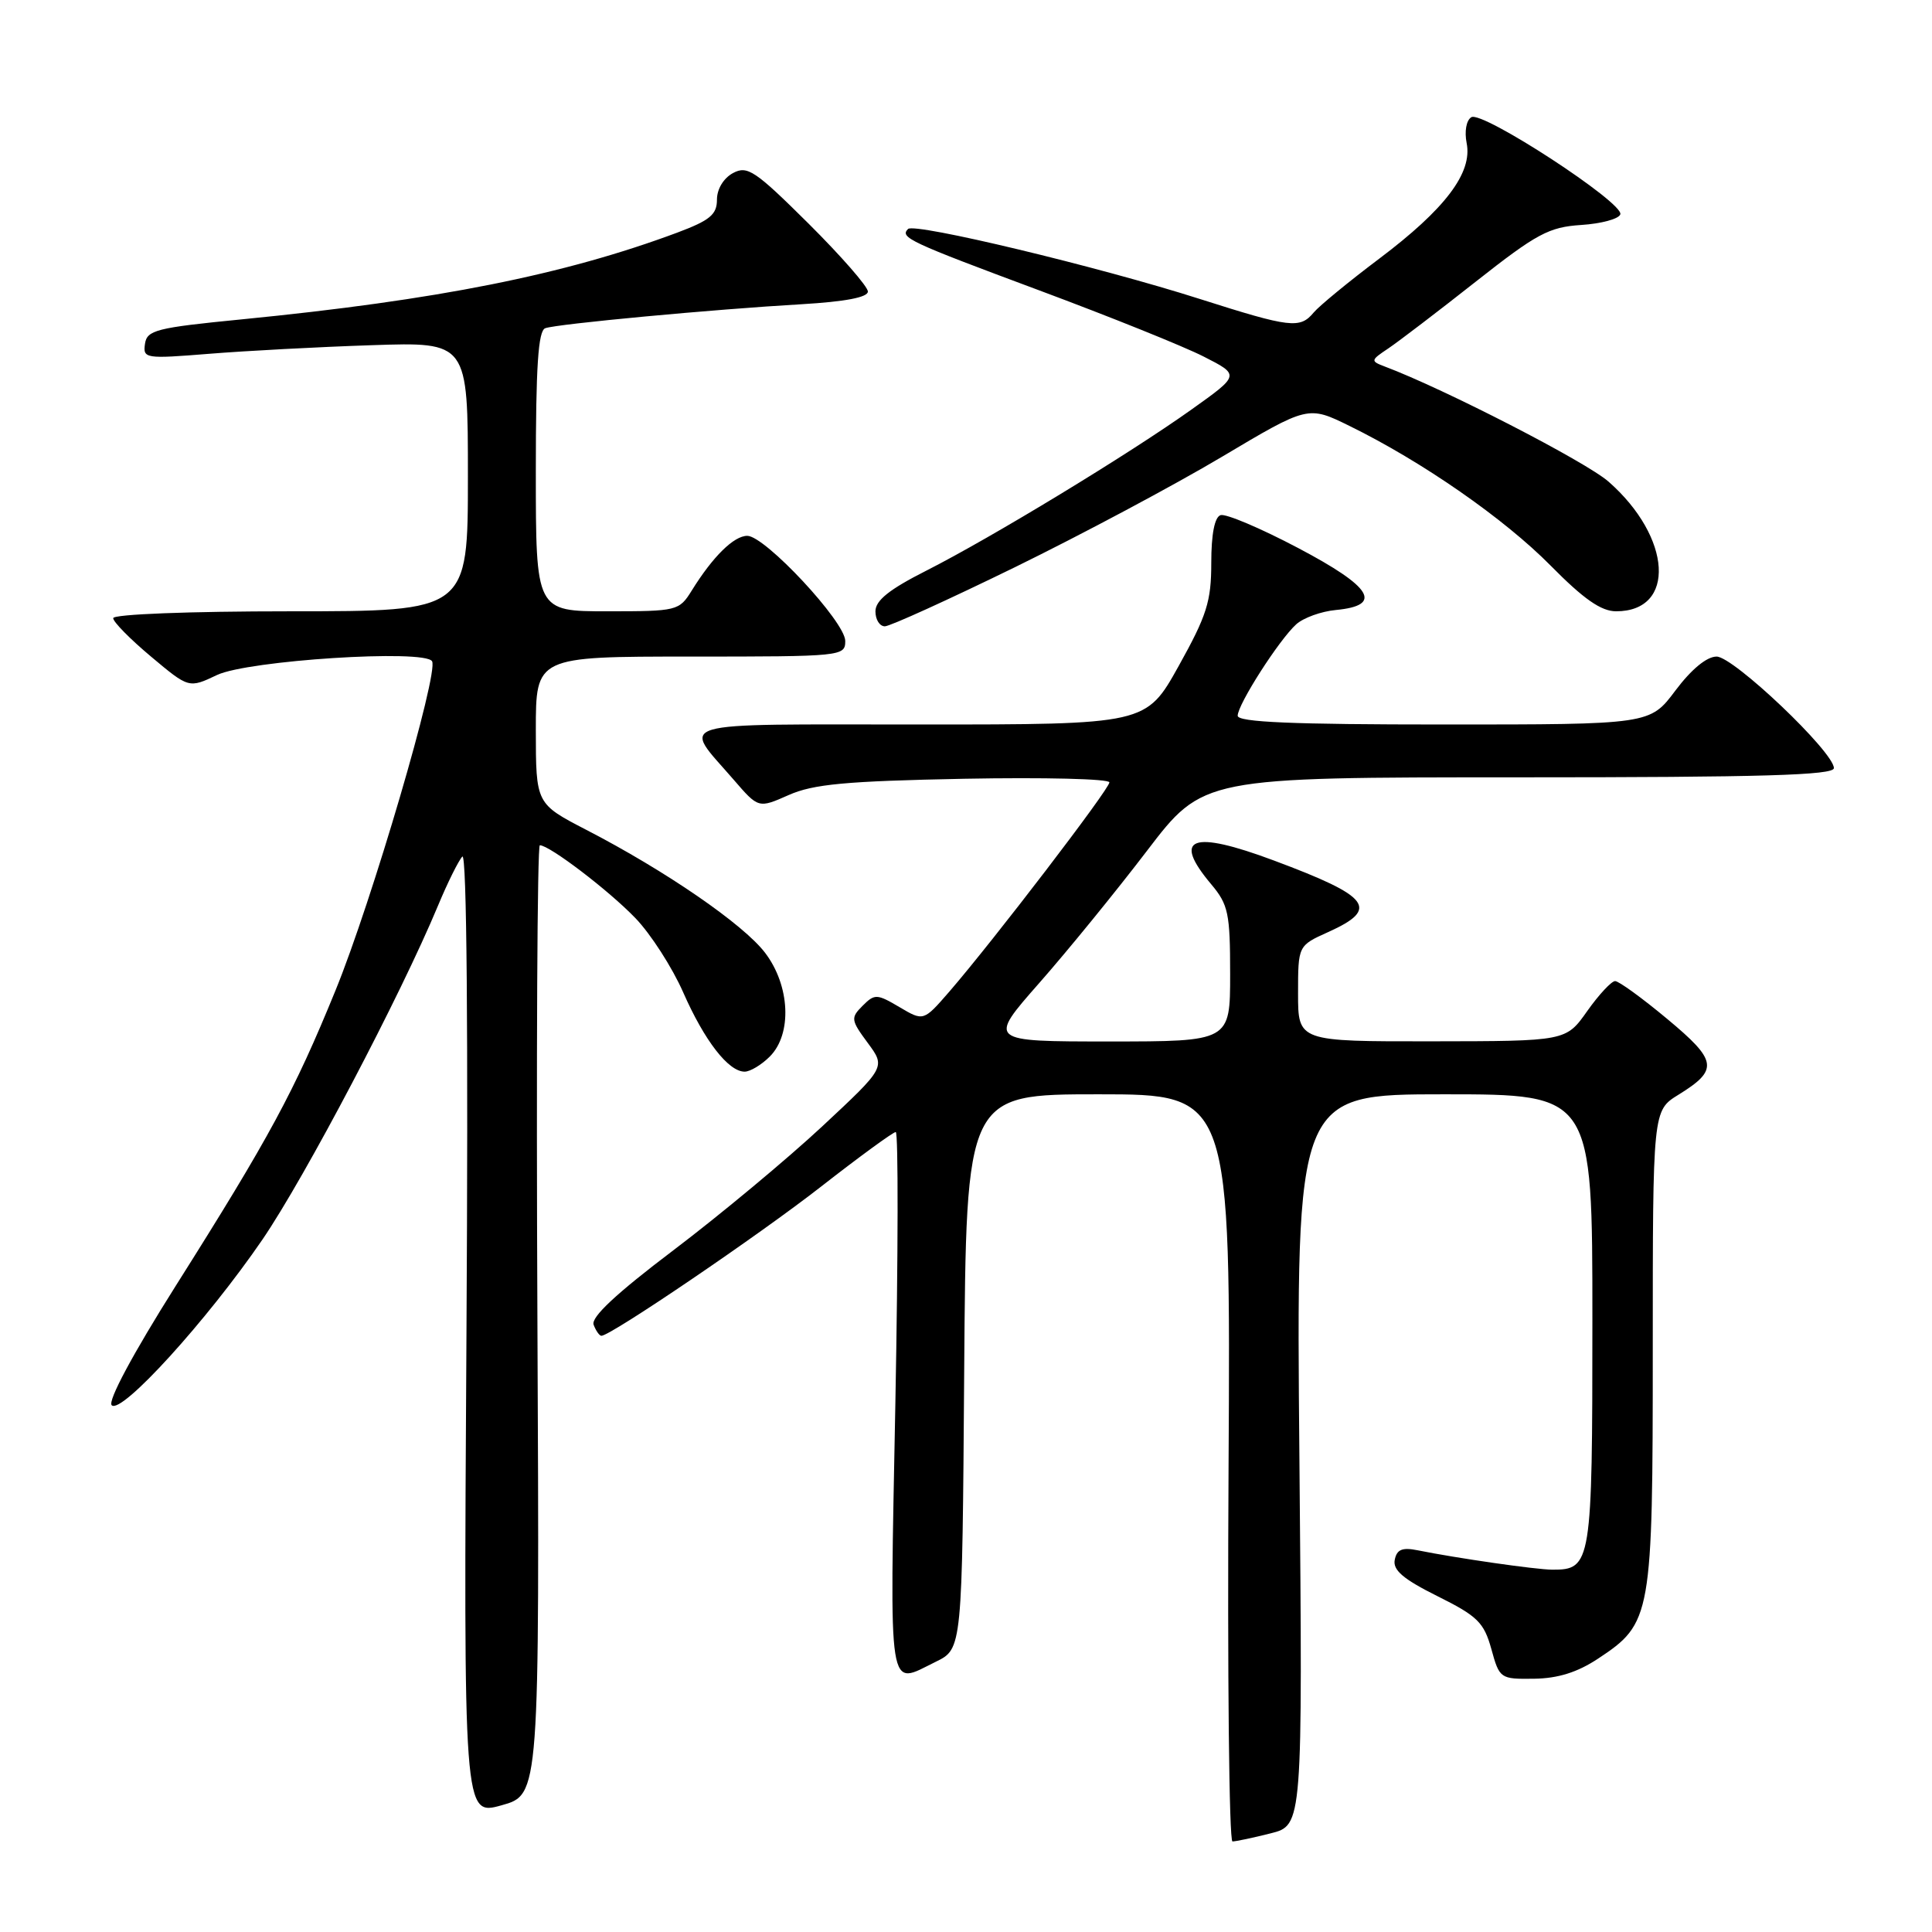 <?xml version="1.0" encoding="UTF-8" standalone="no"?>
<!DOCTYPE svg PUBLIC "-//W3C//DTD SVG 1.1//EN" "http://www.w3.org/Graphics/SVG/1.1/DTD/svg11.dtd" >
<svg xmlns="http://www.w3.org/2000/svg" xmlns:xlink="http://www.w3.org/1999/xlink" version="1.1" viewBox="0 0 256 256">
 <g >
 <path fill="currentColor"
d=" M 168.36 242.93 C 172.61 241.86 172.61 241.86 172.18 193.43 C 171.74 145.00 171.74 145.00 191.37 145.00 C 211.00 145.00 211.00 145.00 211.00 174.93 C 211.00 207.22 210.87 208.01 205.68 207.99 C 203.52 207.98 192.98 206.46 187.84 205.42 C 185.80 205.01 185.08 205.31 184.81 206.69 C 184.54 208.05 185.95 209.25 190.47 211.50 C 195.78 214.14 196.63 214.98 197.61 218.50 C 198.69 222.43 198.79 222.50 203.27 222.44 C 206.43 222.40 209.02 221.59 211.75 219.78 C 218.85 215.09 219.00 214.23 219.00 178.68 C 219.00 147.16 219.00 147.16 222.40 145.06 C 227.76 141.75 227.58 140.56 220.91 135.01 C 217.60 132.25 214.50 130.00 214.01 130.00 C 213.53 130.00 211.86 131.79 210.31 133.98 C 207.50 137.96 207.50 137.96 189.75 137.98 C 172.00 138.00 172.00 138.00 172.00 131.65 C 172.00 125.30 172.00 125.30 176.00 123.50 C 182.83 120.42 181.60 118.80 168.82 114.03 C 157.88 109.94 155.25 110.94 160.50 117.18 C 162.76 119.87 163.00 121.02 163.00 129.08 C 163.00 138.00 163.00 138.00 146.94 138.00 C 130.89 138.00 130.89 138.00 137.71 130.25 C 141.46 125.99 147.88 118.11 151.97 112.75 C 159.41 103.00 159.41 103.00 201.20 103.00 C 233.52 103.00 243.00 102.72 243.00 101.78 C 243.00 99.64 229.70 87.00 227.46 87.00 C 226.15 87.00 224.12 88.68 222.00 91.50 C 218.63 96.00 218.63 96.00 191.31 96.00 C 171.23 96.00 164.00 95.69 164.00 94.84 C 164.00 93.34 169.49 84.77 171.76 82.72 C 172.72 81.86 175.07 81.01 176.99 80.83 C 183.32 80.23 181.85 77.80 172.02 72.62 C 167.04 69.99 162.41 68.03 161.73 68.26 C 160.94 68.52 160.50 70.79 160.50 74.58 C 160.50 79.70 159.91 81.55 156.18 88.25 C 151.86 96.00 151.86 96.00 121.89 96.00 C 88.25 96.00 90.36 95.38 97.21 103.31 C 100.50 107.12 100.50 107.12 104.50 105.35 C 107.76 103.90 112.07 103.50 127.75 103.19 C 138.34 102.99 147.00 103.20 147.00 103.67 C 147.00 104.56 131.61 124.67 125.77 131.42 C 122.37 135.33 122.37 135.33 119.19 133.45 C 116.19 131.68 115.90 131.67 114.30 133.27 C 112.70 134.87 112.74 135.16 114.98 138.19 C 117.36 141.41 117.36 141.41 108.93 149.27 C 104.29 153.59 95.46 160.94 89.30 165.61 C 81.66 171.39 78.27 174.55 78.66 175.54 C 78.96 176.34 79.43 177.00 79.69 177.00 C 80.92 177.00 100.51 163.70 108.77 157.25 C 113.88 153.26 118.35 150.00 118.69 150.00 C 119.04 150.00 119.01 166.20 118.64 186.00 C 117.89 225.43 117.56 223.34 124.00 220.19 C 127.50 218.48 127.50 218.48 127.76 181.74 C 128.02 145.00 128.02 145.00 145.55 145.00 C 163.07 145.00 163.07 145.00 162.79 194.50 C 162.63 221.73 162.86 244.00 163.31 244.00 C 163.75 244.00 166.03 243.52 168.36 242.93 Z  M 71.21 174.91 C 71.05 140.31 71.19 112.00 71.53 112.00 C 72.81 112.00 80.66 117.98 84.20 121.66 C 86.23 123.77 89.08 128.20 90.53 131.50 C 93.35 137.91 96.52 142.00 98.67 142.00 C 99.40 142.00 100.90 141.10 102.00 140.00 C 104.99 137.01 104.69 130.59 101.37 126.24 C 98.49 122.47 88.20 115.39 77.69 109.96 C 71.01 106.50 71.01 106.50 71.00 96.75 C 71.00 87.00 71.00 87.00 91.50 87.00 C 111.58 87.00 112.00 86.96 112.00 84.93 C 112.00 82.40 101.37 71.00 99.02 71.00 C 97.24 71.00 94.46 73.74 91.66 78.25 C 89.99 80.94 89.73 81.00 80.48 81.00 C 71.00 81.00 71.00 81.00 71.00 62.47 C 71.00 48.55 71.31 43.82 72.25 43.49 C 73.81 42.92 94.60 40.98 106.25 40.31 C 111.99 39.97 115.00 39.40 115.00 38.63 C 115.00 37.98 111.46 33.93 107.13 29.62 C 100.05 22.59 99.03 21.91 97.13 22.93 C 95.87 23.61 95.00 25.05 95.00 26.46 C 95.00 28.43 94.07 29.20 89.75 30.82 C 74.73 36.42 57.97 39.76 32.00 42.32 C 20.70 43.43 19.47 43.74 19.21 45.57 C 18.93 47.51 19.26 47.56 27.71 46.88 C 32.54 46.49 42.24 45.97 49.25 45.74 C 62.00 45.31 62.00 45.31 62.00 63.15 C 62.00 81.00 62.00 81.00 38.50 81.00 C 25.11 81.00 15.00 81.39 15.00 81.91 C 15.00 82.41 17.26 84.70 20.02 87.01 C 25.03 91.21 25.03 91.21 28.76 89.44 C 32.86 87.50 56.28 86.00 57.25 87.62 C 58.16 89.14 49.26 119.49 44.45 131.25 C 38.98 144.65 35.72 150.69 23.28 170.39 C 17.62 179.36 14.25 185.65 14.80 186.20 C 16.07 187.47 27.44 174.96 34.78 164.24 C 40.43 155.96 53.05 131.97 58.04 120.00 C 59.30 116.97 60.75 114.05 61.26 113.50 C 61.85 112.88 62.05 136.71 61.81 176.56 C 61.42 240.62 61.42 240.62 66.46 239.21 C 71.50 237.81 71.50 237.81 71.21 174.91 Z  M 134.50 75.15 C 143.30 70.84 155.63 64.27 161.91 60.53 C 173.32 53.74 173.32 53.74 178.82 56.44 C 188.44 61.16 199.31 68.71 205.47 74.95 C 209.85 79.39 212.16 81.00 214.15 81.00 C 222.12 81.00 221.55 71.20 213.14 63.82 C 210.15 61.19 191.35 51.52 183.50 48.57 C 181.58 47.84 181.59 47.75 183.97 46.16 C 185.32 45.25 190.54 41.27 195.56 37.31 C 203.63 30.95 205.24 30.09 209.51 29.81 C 212.17 29.64 214.51 29.01 214.70 28.40 C 215.20 26.89 196.40 14.63 194.96 15.53 C 194.29 15.94 194.03 17.41 194.34 18.97 C 195.13 22.90 191.49 27.70 182.75 34.28 C 178.71 37.32 174.81 40.53 174.08 41.40 C 172.26 43.59 171.02 43.45 159.00 39.62 C 145.56 35.33 121.18 29.49 120.32 30.34 C 119.20 31.47 120.42 32.04 137.77 38.50 C 147.06 41.96 156.83 45.89 159.48 47.24 C 164.30 49.69 164.30 49.69 157.90 54.25 C 149.63 60.15 131.37 71.24 122.75 75.61 C 117.83 78.10 116.00 79.56 116.00 81.01 C 116.00 82.11 116.56 82.99 117.25 82.99 C 117.94 82.98 125.70 79.45 134.50 75.15 Z "/>
</g>
</svg>